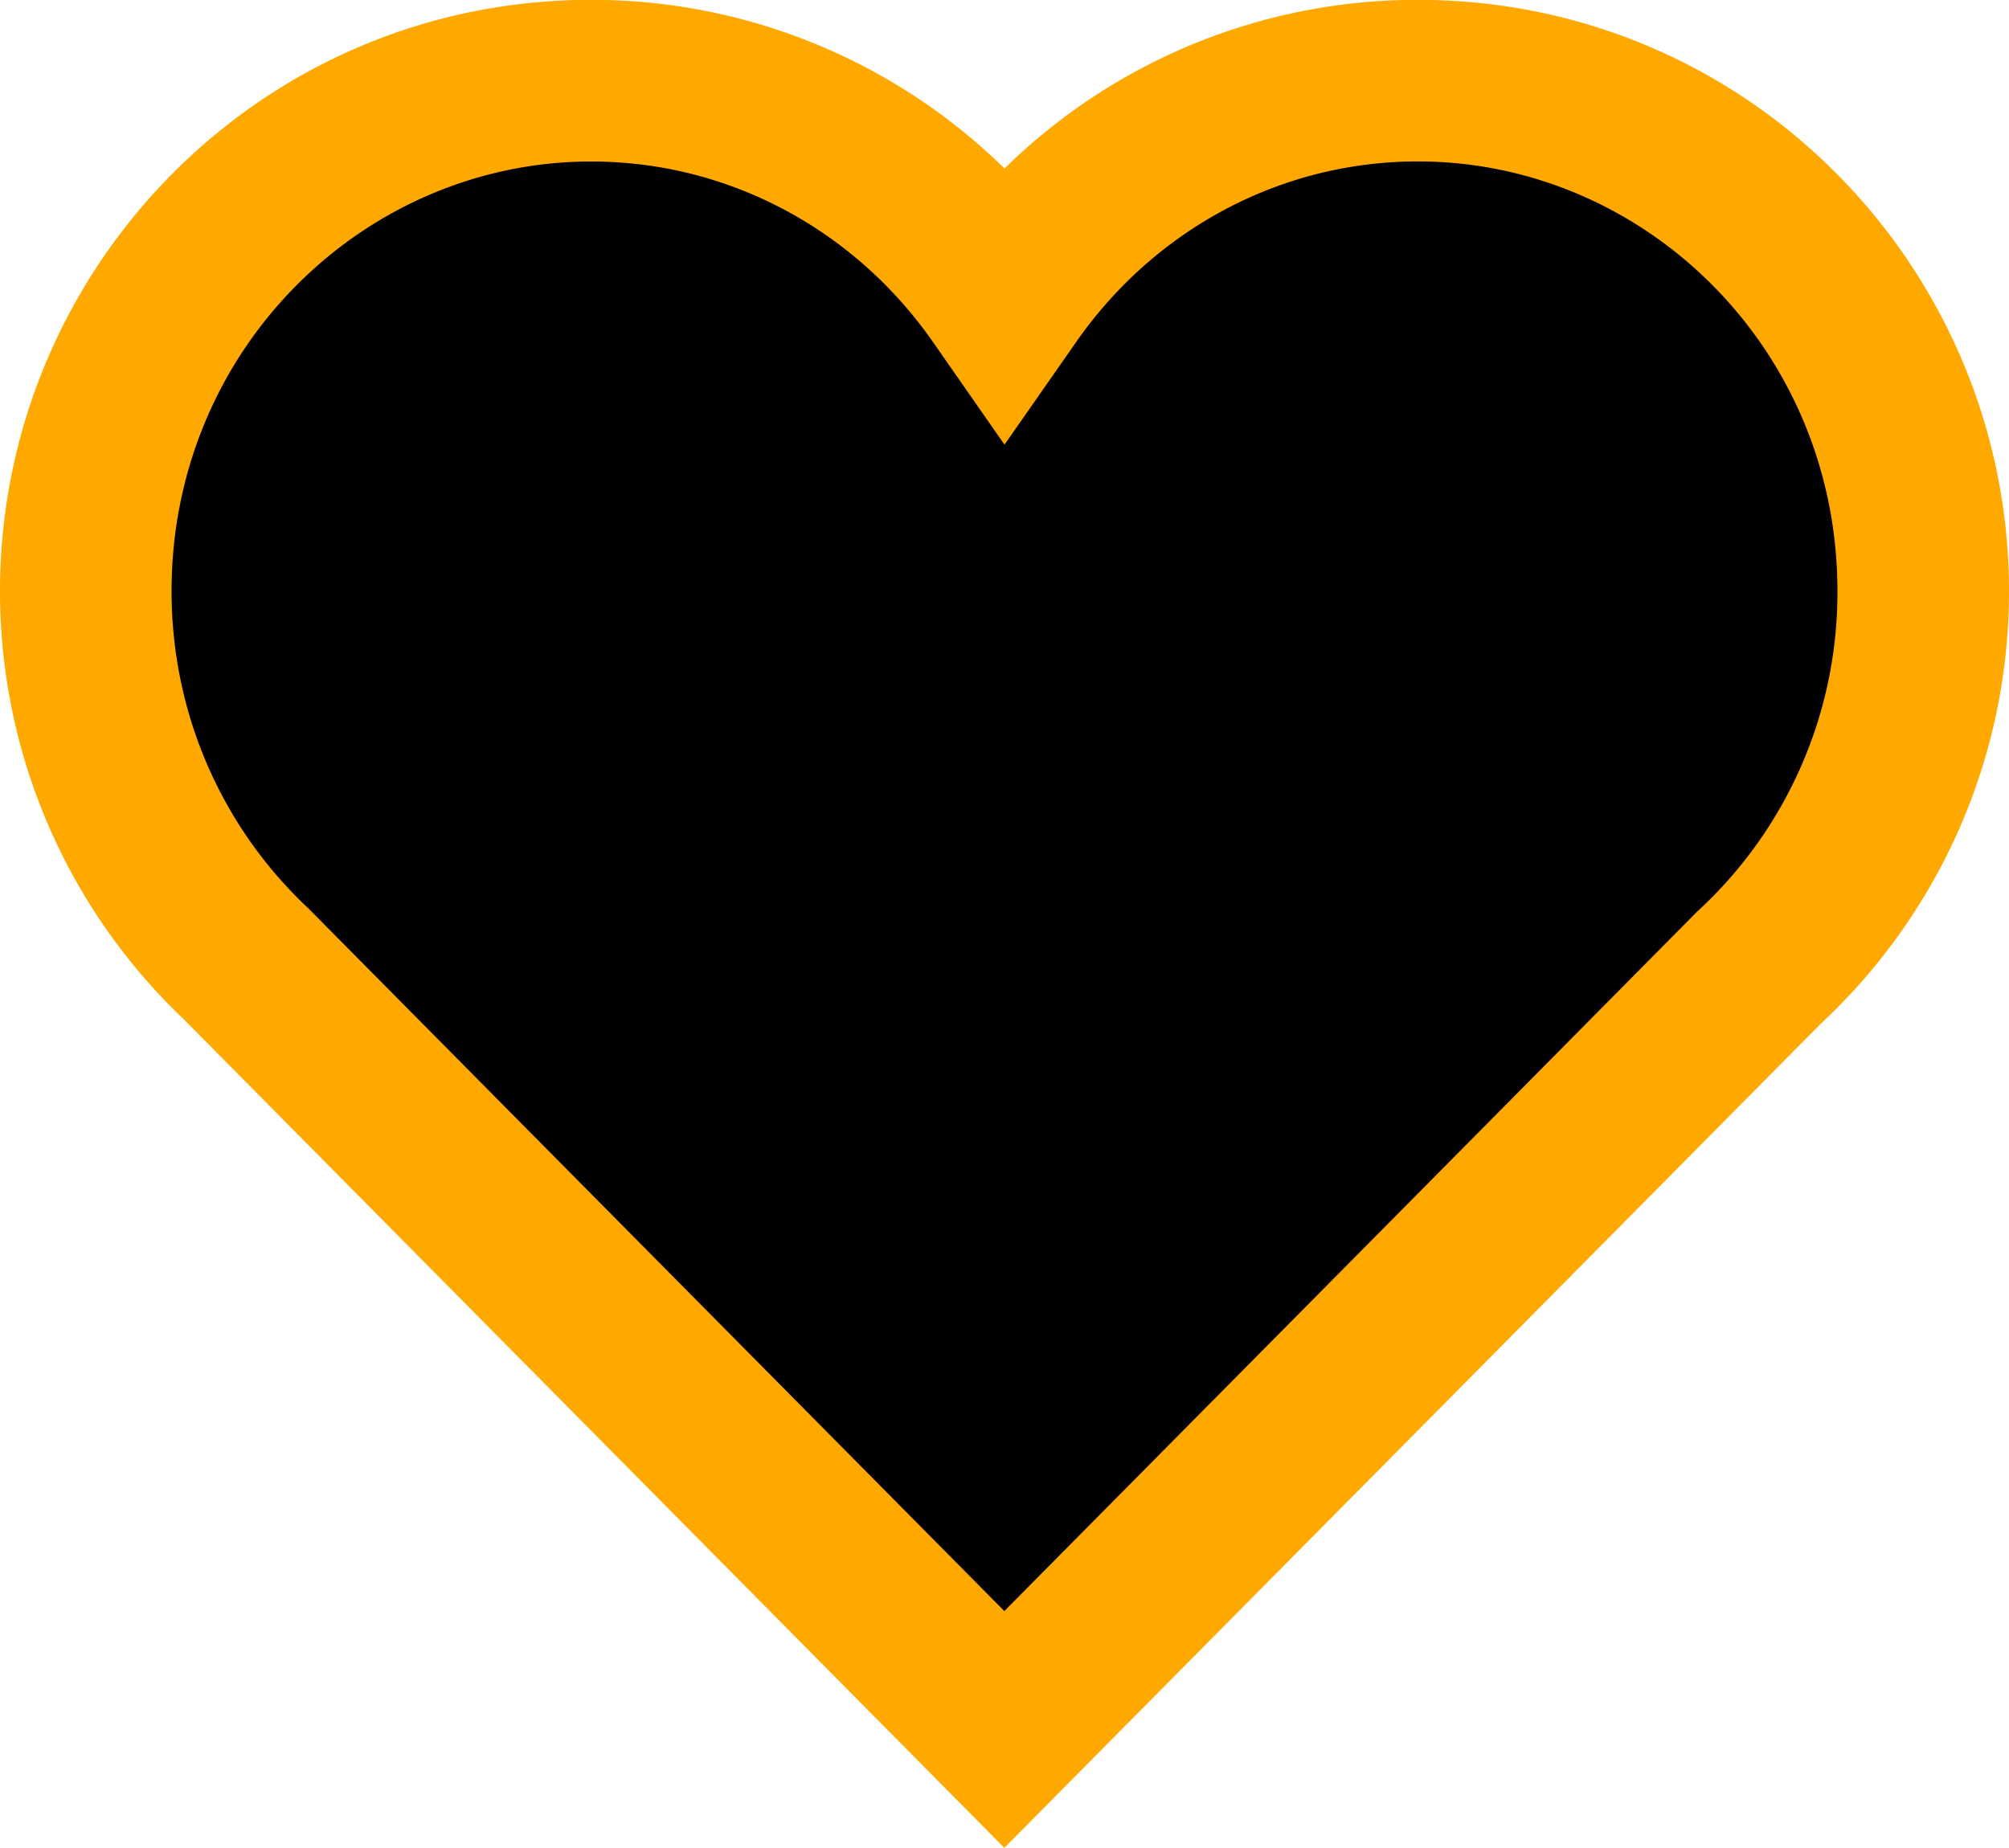 <svg viewBox="0 0 25 23" xmlns="http://www.w3.org/2000/svg"><path d="M.446 7.527A7.087 7.087 0 0 1 12.5 2.47a7.087 7.087 0 0 1 12.054 5.057 7.04 7.04 0 0 1-2.259 5.187l-9.797 9.843-9.833-9.88a7.067 7.067 0 0 1-2.218-5.15z" fill-rule="evenodd" clip-rule="evenodd" fill="currentColor"></path><path d="M0 7.356C0 3.359 3.225-.002 7.356-.002A7.33 7.33 0 0 1 12.5 2.097a7.328 7.328 0 0 1 5.145-2.099C21.775-.002 25 3.359 25 7.356c0 2.118-.897 4.04-2.347 5.39L12.498 22.998 2.291 12.69A7.346 7.346 0 0 1 0 7.354zM7.356 2.01c-2.815 0-5.221 2.326-5.221 5.346 0 1.564.654 2.958 1.68 3.928l.013.012 8.67 8.755 8.626-8.71.017-.015a5.387 5.387 0 0 0 1.724-3.97c0-3.02-2.405-5.347-5.22-5.347-1.732 0-3.292.868-4.252 2.246L12.5 5.534l-.892-1.28C10.647 2.876 9.087 2.01 7.355 2.01z" fill-rule="evenodd" clip-rule="evenodd" fill="#ffa800"></path></svg>